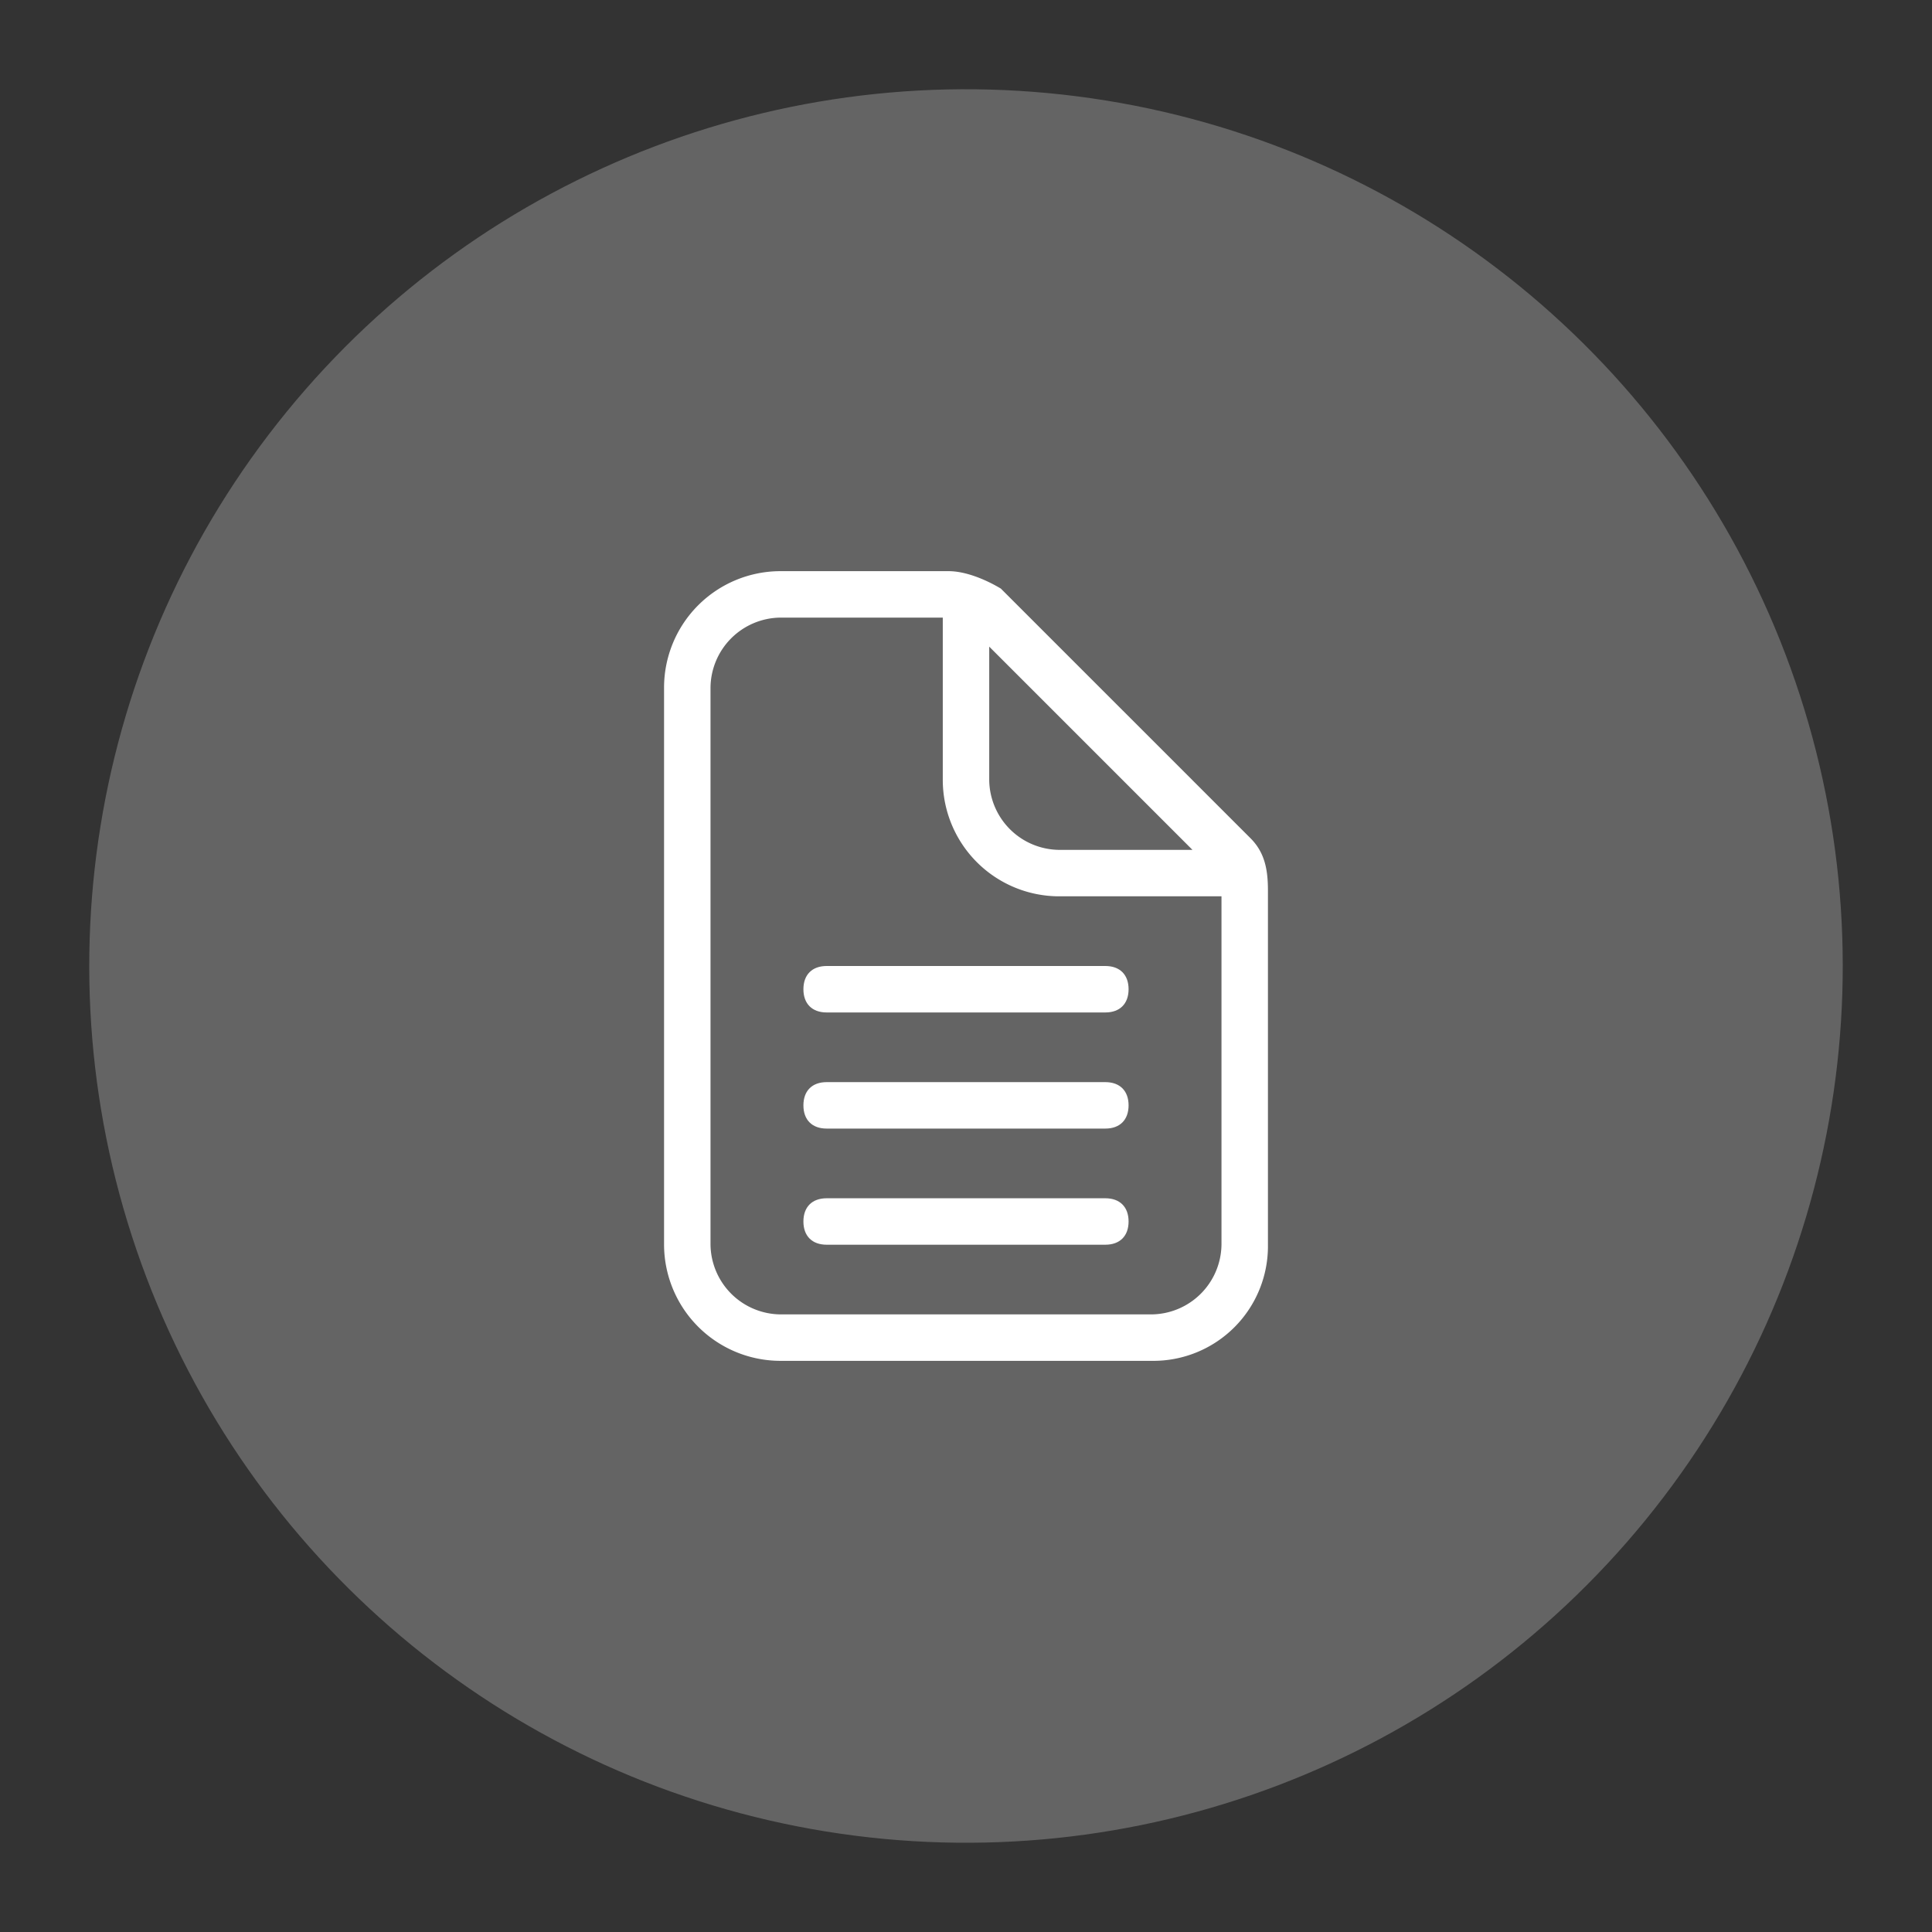 <svg id="Capa_1" data-name="Capa 1" xmlns="http://www.w3.org/2000/svg" width="512" height="512" viewBox="0 0 512 512">
  <rect x="0" y="0" width="512" height="512" fill="#333333" stroke="none"/>
  <defs>
    <style>
      .cls-1 {
        fill: #646464;
      }

      .cls-2 {
        fill: #fff;
      }
    </style>
  </defs>
  <g>
    <circle class="cls-1" cx="256.001" cy="256" r="232.345" transform="translate(-37.602 467.826) rotate(-80.809)"/>
    <g>
      <path class="cls-2" d="M331.401,222.146l-66.168-66.165c-3.848-2.309-9.233-4.618-13.851-4.618H206.759a30.865,30.865,0,0,0-30.775,30.775V329.862a30.865,30.865,0,0,0,30.775,30.775h98.482a30.379,30.379,0,0,0,30.775-30.775V235.997C336.016,230.61,335.246,225.995,331.401,222.146Zm-69.246-50.78,53.859,53.859H280.621a18.723,18.723,0,0,1-18.466-18.466Zm43.087,176.962h-98.482a18.723,18.723,0,0,1-18.466-18.466V182.138a18.722,18.722,0,0,1,18.466-18.464v-.003h43.087v43.087a30.865,30.865,0,0,0,30.775,30.775h43.084v92.328A18.72,18.72,0,0,1,305.241,348.328Z"/>
      <path class="cls-2" d="M292.93,317.553H219.068c-3.846,0-6.155,2.306-6.155,6.155,0,3.846,2.309,6.155,6.155,6.155H292.93c3.848,0,6.157-2.309,6.157-6.155C299.087,319.859,296.778,317.553,292.93,317.553Z"/>
      <path class="cls-2" d="M292.93,286.775H219.068c-3.846,0-6.155,2.309-6.155,6.157,0,3.845,2.309,6.154,6.155,6.154H292.93c3.848,0,6.157-2.309,6.157-6.154C299.087,289.084,296.778,286.775,292.93,286.775Z"/>
      <path class="cls-2" d="M292.93,256H219.068c-3.846,0-6.155,2.309-6.155,6.155,0,3.848,2.309,6.157,6.155,6.157H292.93c3.848,0,6.157-2.309,6.157-6.157C299.087,258.309,296.778,256,292.93,256Z"/>
    </g>
  </g>
</svg>
